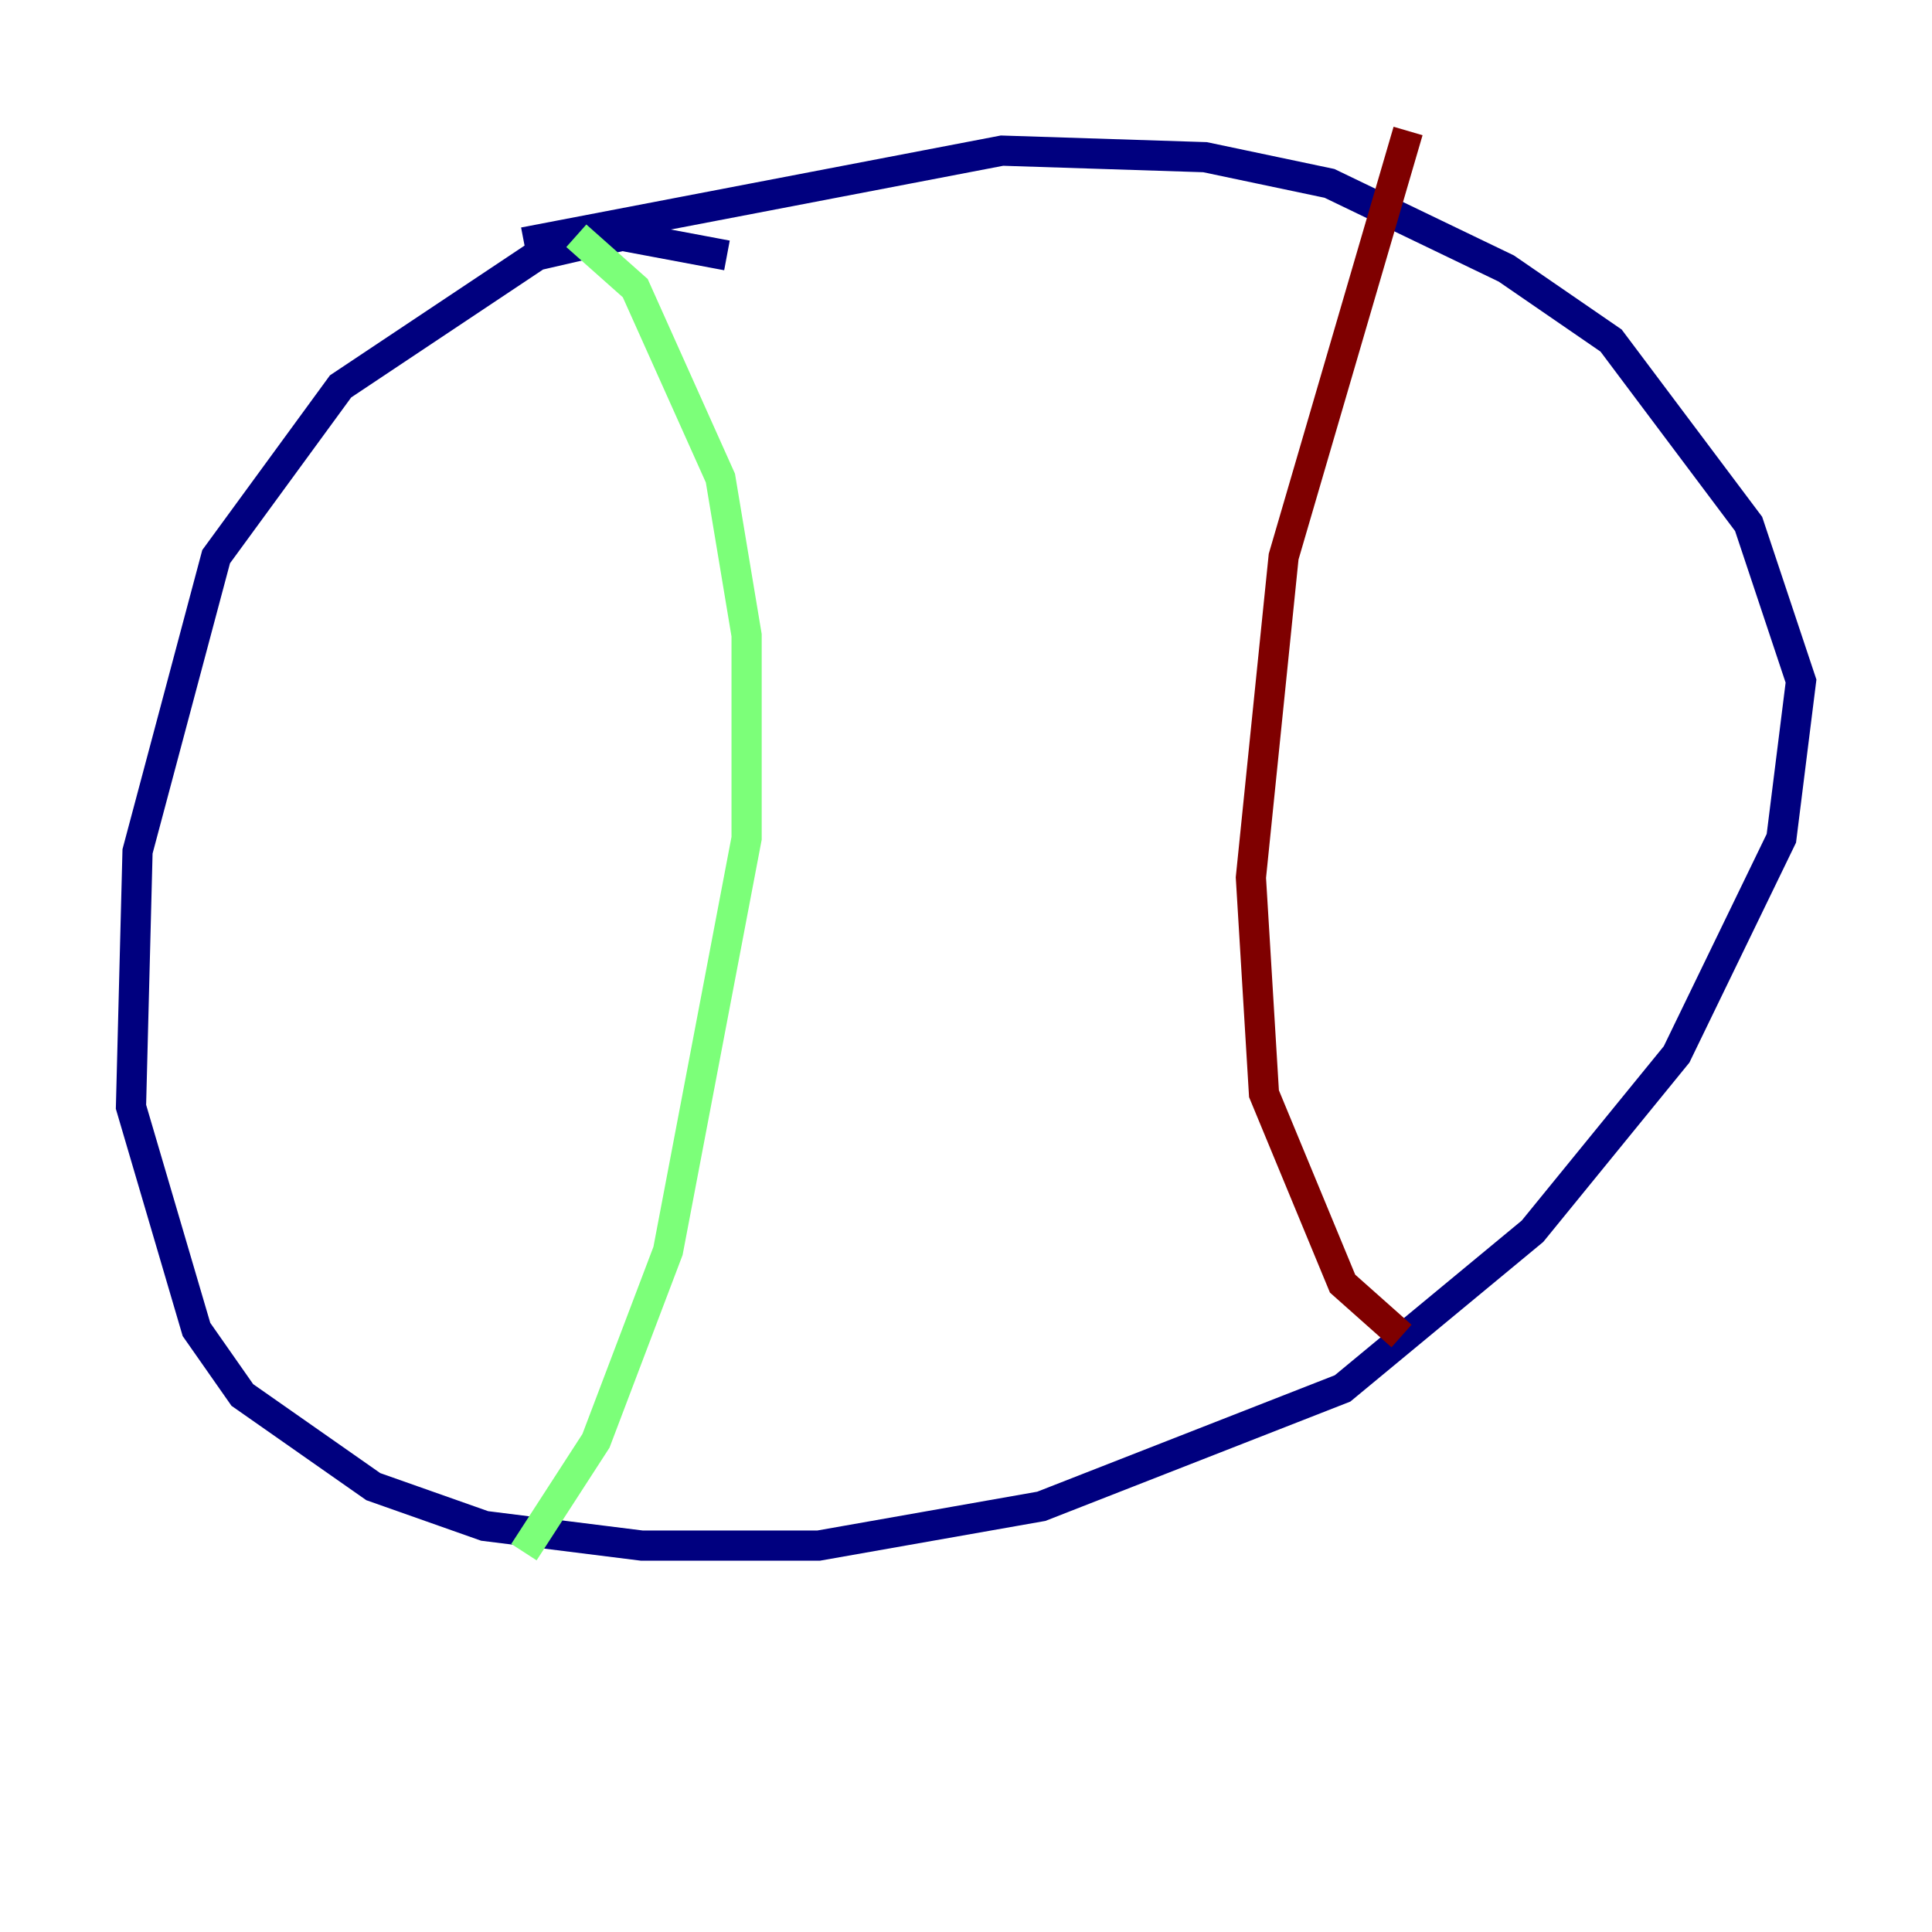 <?xml version="1.0" encoding="utf-8" ?>
<svg baseProfile="tiny" height="128" version="1.2" viewBox="0,0,128,128" width="128" xmlns="http://www.w3.org/2000/svg" xmlns:ev="http://www.w3.org/2001/xml-events" xmlns:xlink="http://www.w3.org/1999/xlink"><defs /><polyline fill="none" points="48.163,16.922 41.22,15.62 35.58,16.922 22.563,25.6 14.319,36.881 9.112,56.407 8.678,73.329 13.017,88.081 16.054,92.42 24.732,98.495 32.108,101.098 42.522,102.4 54.237,102.4 68.99,99.797 88.949,91.986 101.532,81.573 111.078,69.858 118.02,55.539 119.322,45.125 115.851,34.712 106.739,22.563 99.797,17.79 88.081,12.149 79.837,10.414 66.386,9.98 34.712,16.054" stroke="#00007f" stroke-width="2" /><polyline fill="none" points="38.183,15.62 42.088,19.091 47.729,31.675 49.464,42.088 49.464,55.539 44.258,82.875 39.485,95.458 34.712,102.834" stroke="#7cff79" stroke-width="2" /><polyline fill="none" points="93.288,8.678 85.044,36.881 82.875,58.142 83.742,72.461 88.949,85.044 92.854,88.515" stroke="#7f0000" stroke-width="2" /></svg>